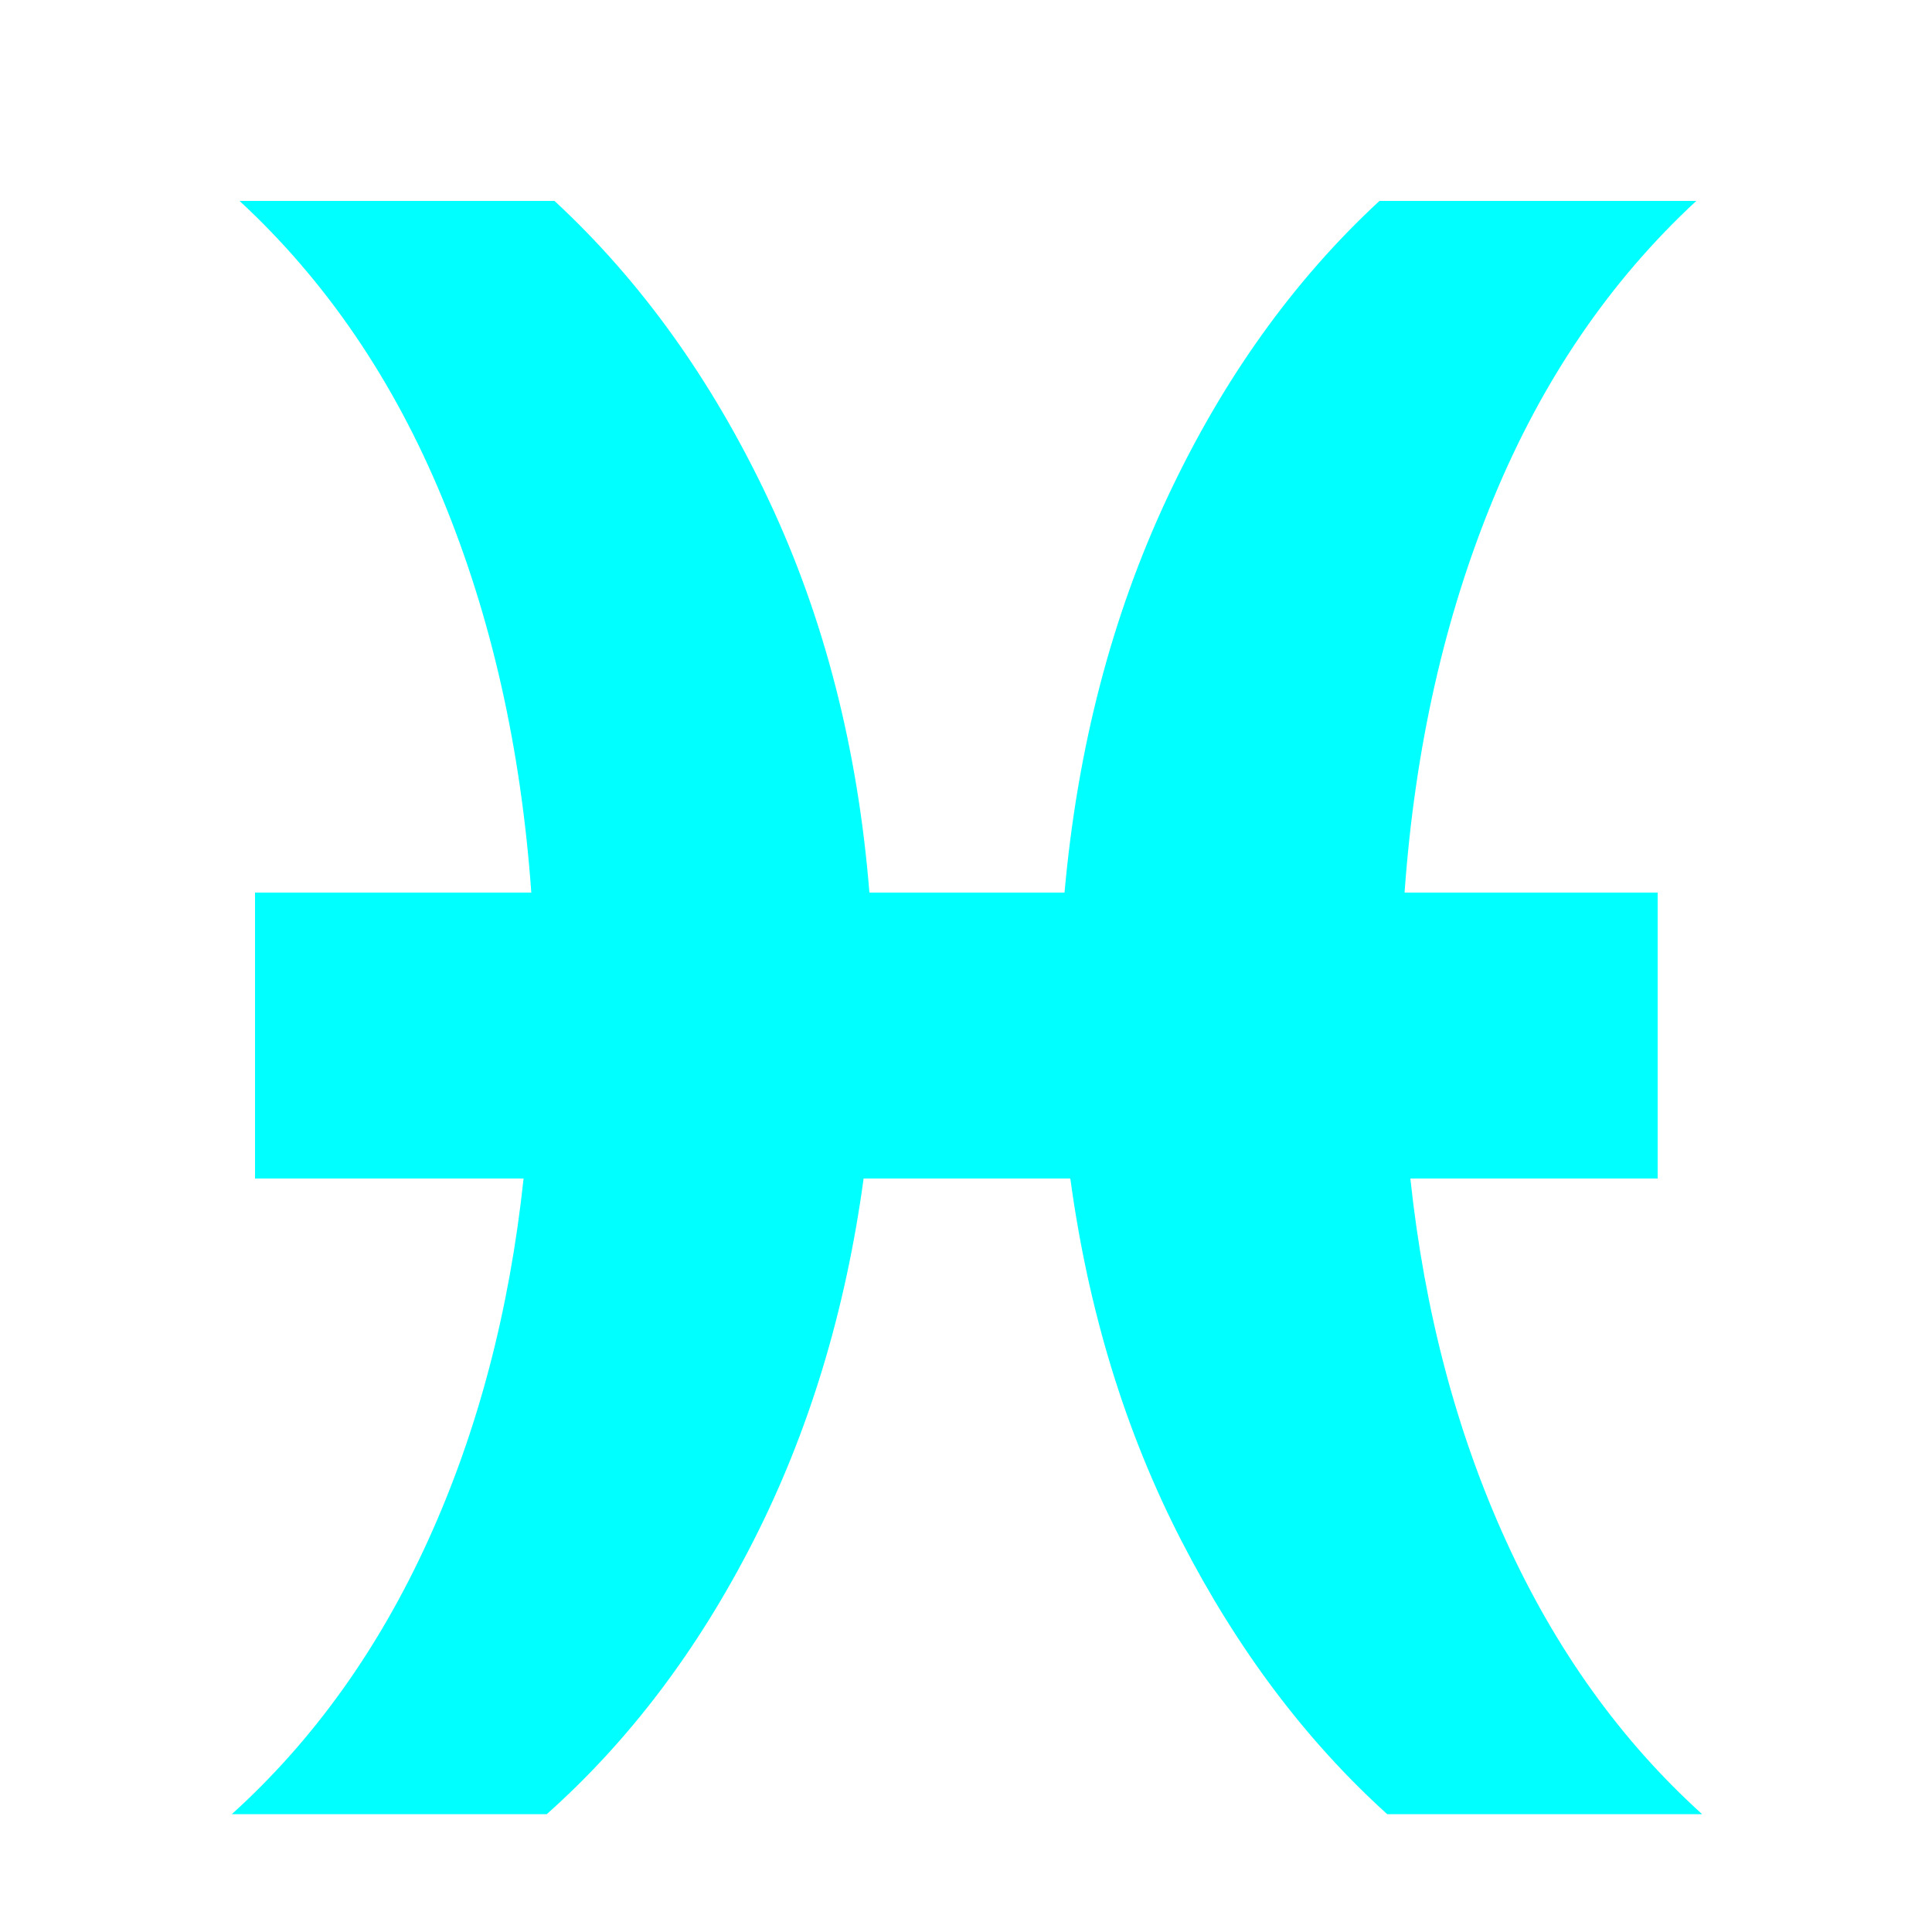 <svg t="1745842576576" class="icon" viewBox="0 0 1024 1024" version="1.1" xmlns="http://www.w3.org/2000/svg" p-id="2860" width="48" height="48">
	<path d="M0 0h1024v1024H0z" fill="#00FFFF" opacity="0" p-id="1540"/>
	<path d="M564.224 473.088q10.24-114.688 54.272-208.896t112.64-157.696l167.936 0q-68.608 63.488-107.52 157.696t-47.104 208.896l134.144 0 0 151.552-131.072 0q11.264 105.472 50.688 192t103.936 144.896l-166.912 0q-64.512-58.368-109.056-144.896t-58.88-192l-109.568 0q-14.336 105.472-58.368 192t-109.568 144.896l-166.912 0q64.512-58.368 103.936-144.896t50.688-192l-142.336 0 0-151.552 146.432 0q-8.192-114.688-47.104-208.896t-107.52-157.696l166.912 0q68.608 63.488 113.152 157.696t53.76 208.896l103.424 0z" fill="#00FFFF" p-id="2861"/>
</svg>